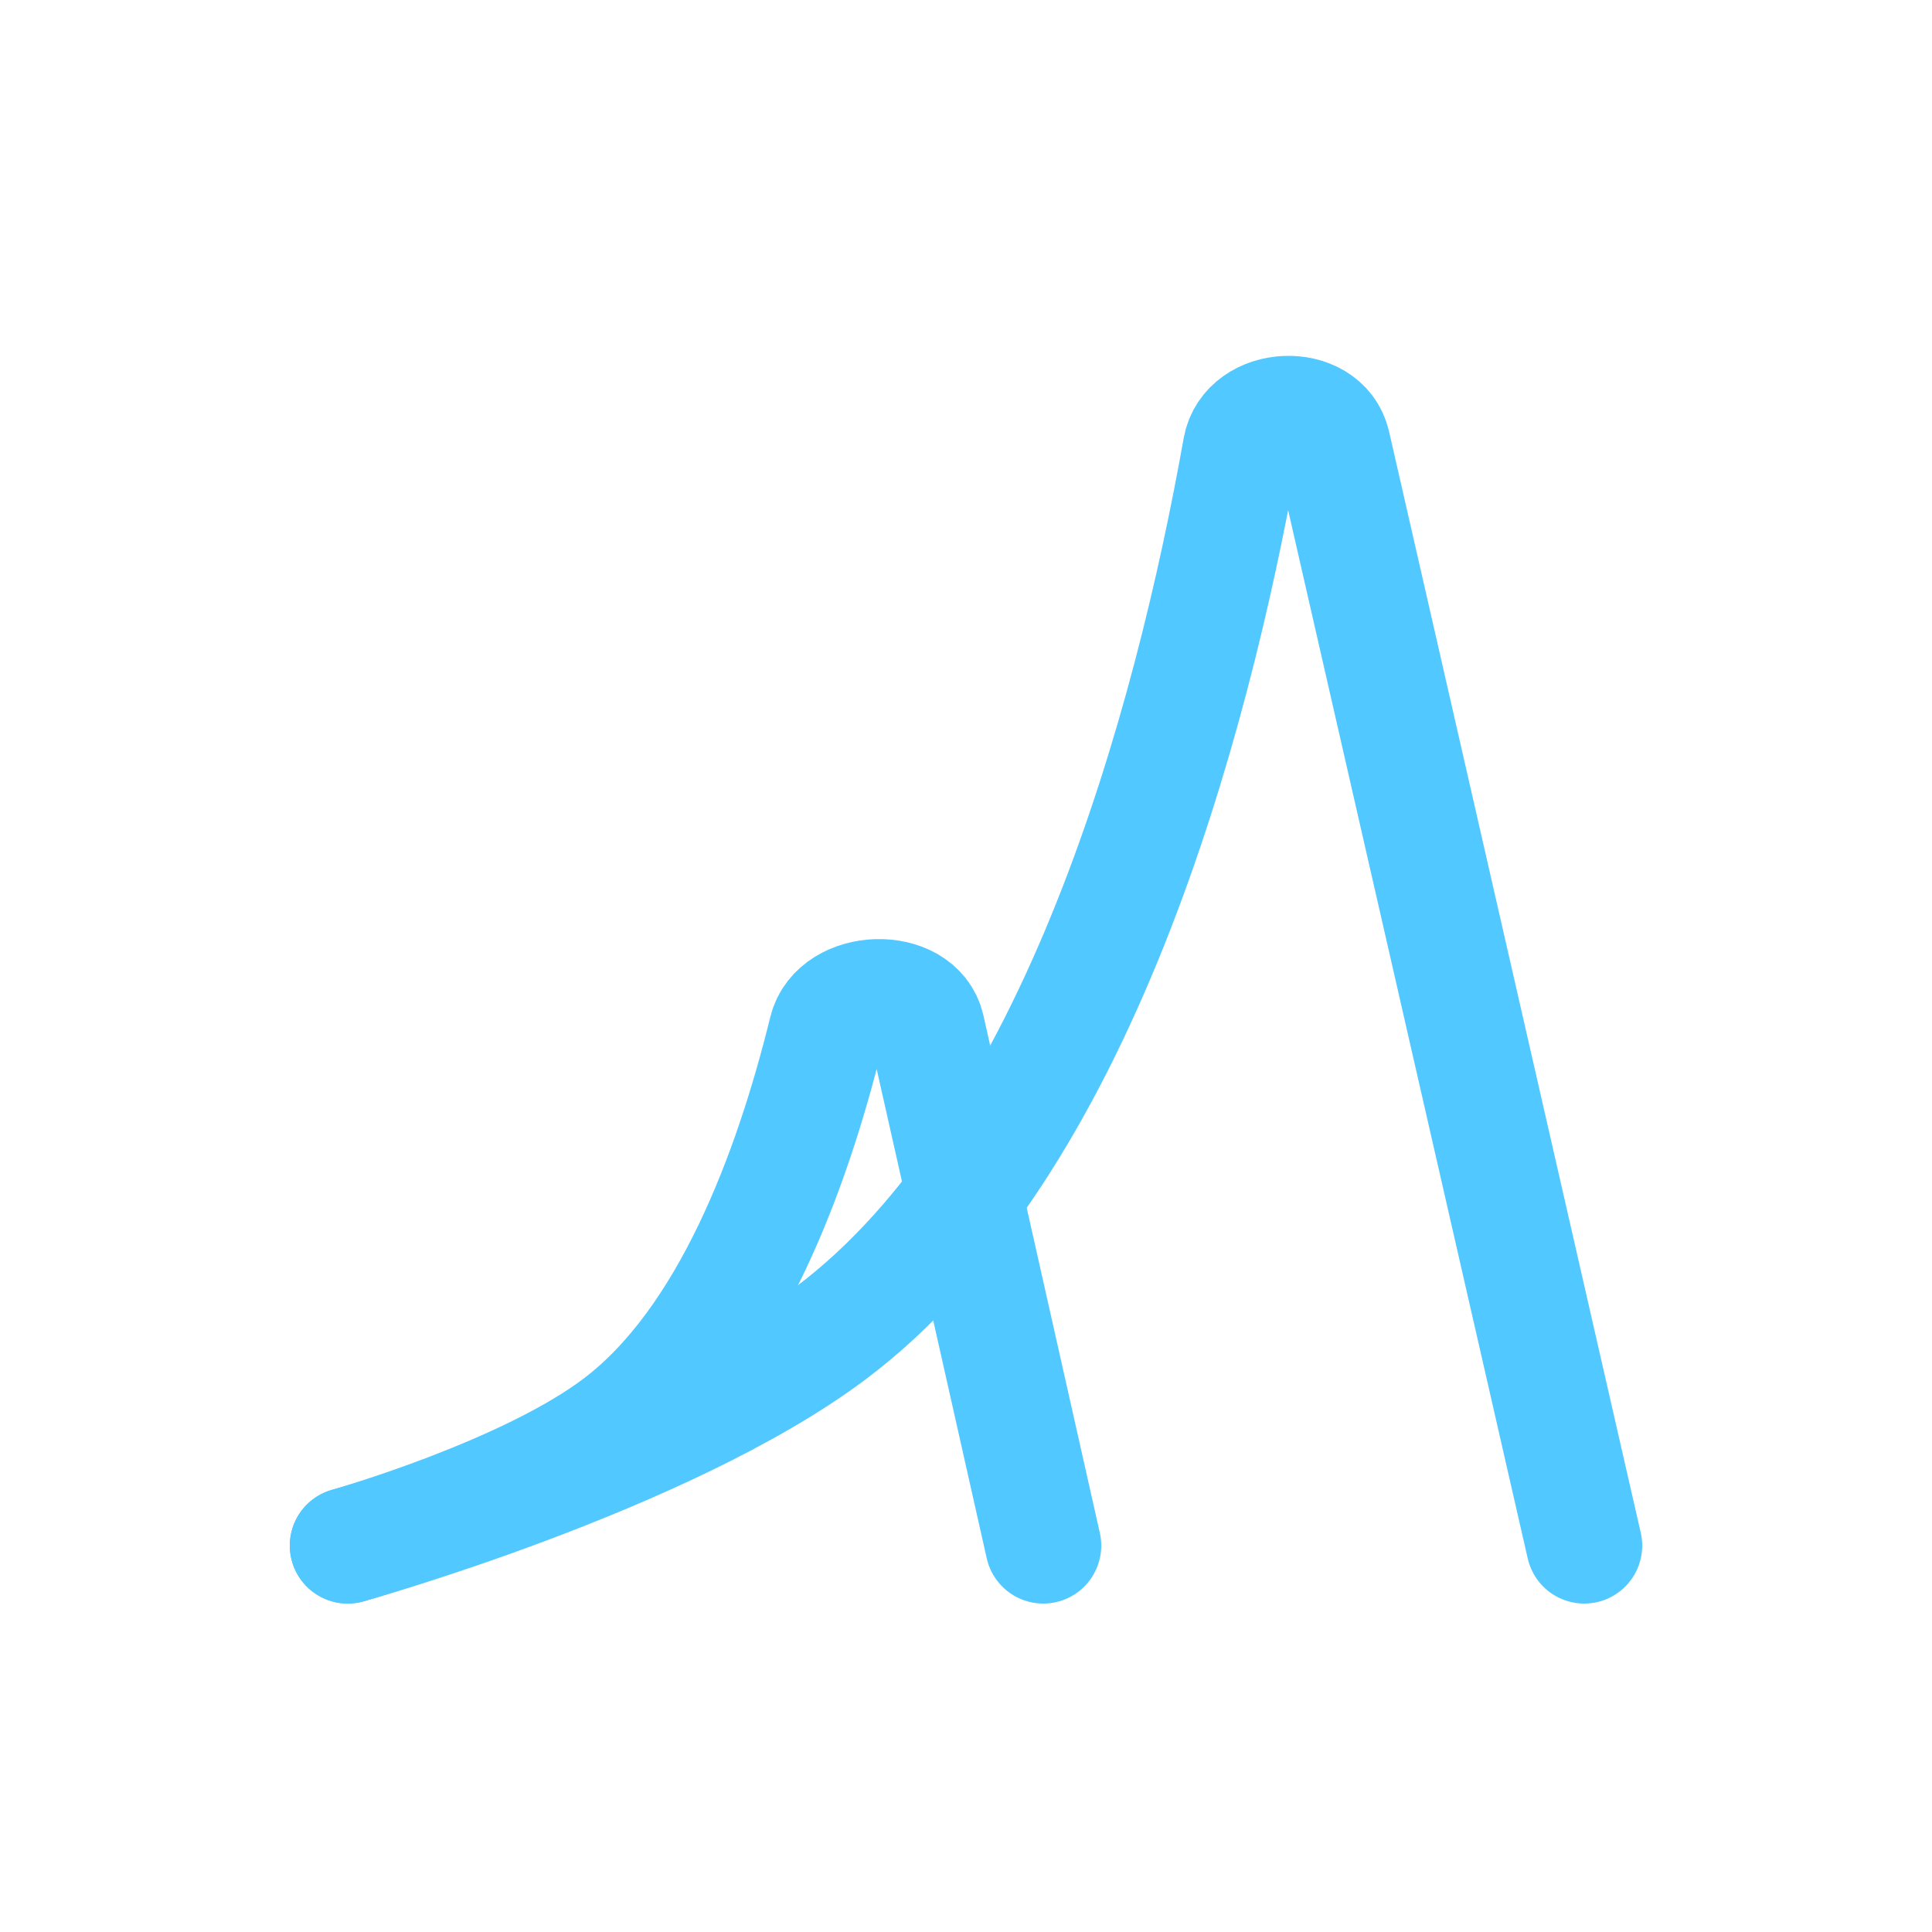 <svg width="50" height="50" viewBox="0 0 50 50" fill="none" xmlns="http://www.w3.org/2000/svg">
<path d="M9 40C9 40 17.235 37.702 21.5 34.5C27.908 29.69 30.84 18.727 32.11 11.605C32.312 10.474 34.231 10.385 34.487 11.504L41 40" stroke="#51C8FF" stroke-width="3" stroke-linecap="round" stroke-linejoin="round"/>
<path d="M9 40C9 40 13.632 38.687 16.031 36.857C18.853 34.706 20.477 30.399 21.392 26.677C21.666 25.56 23.735 25.488 23.988 26.611L27 40" stroke="#51C8FF" stroke-width="3" stroke-linecap="round" stroke-linejoin="round"/>
</svg>
